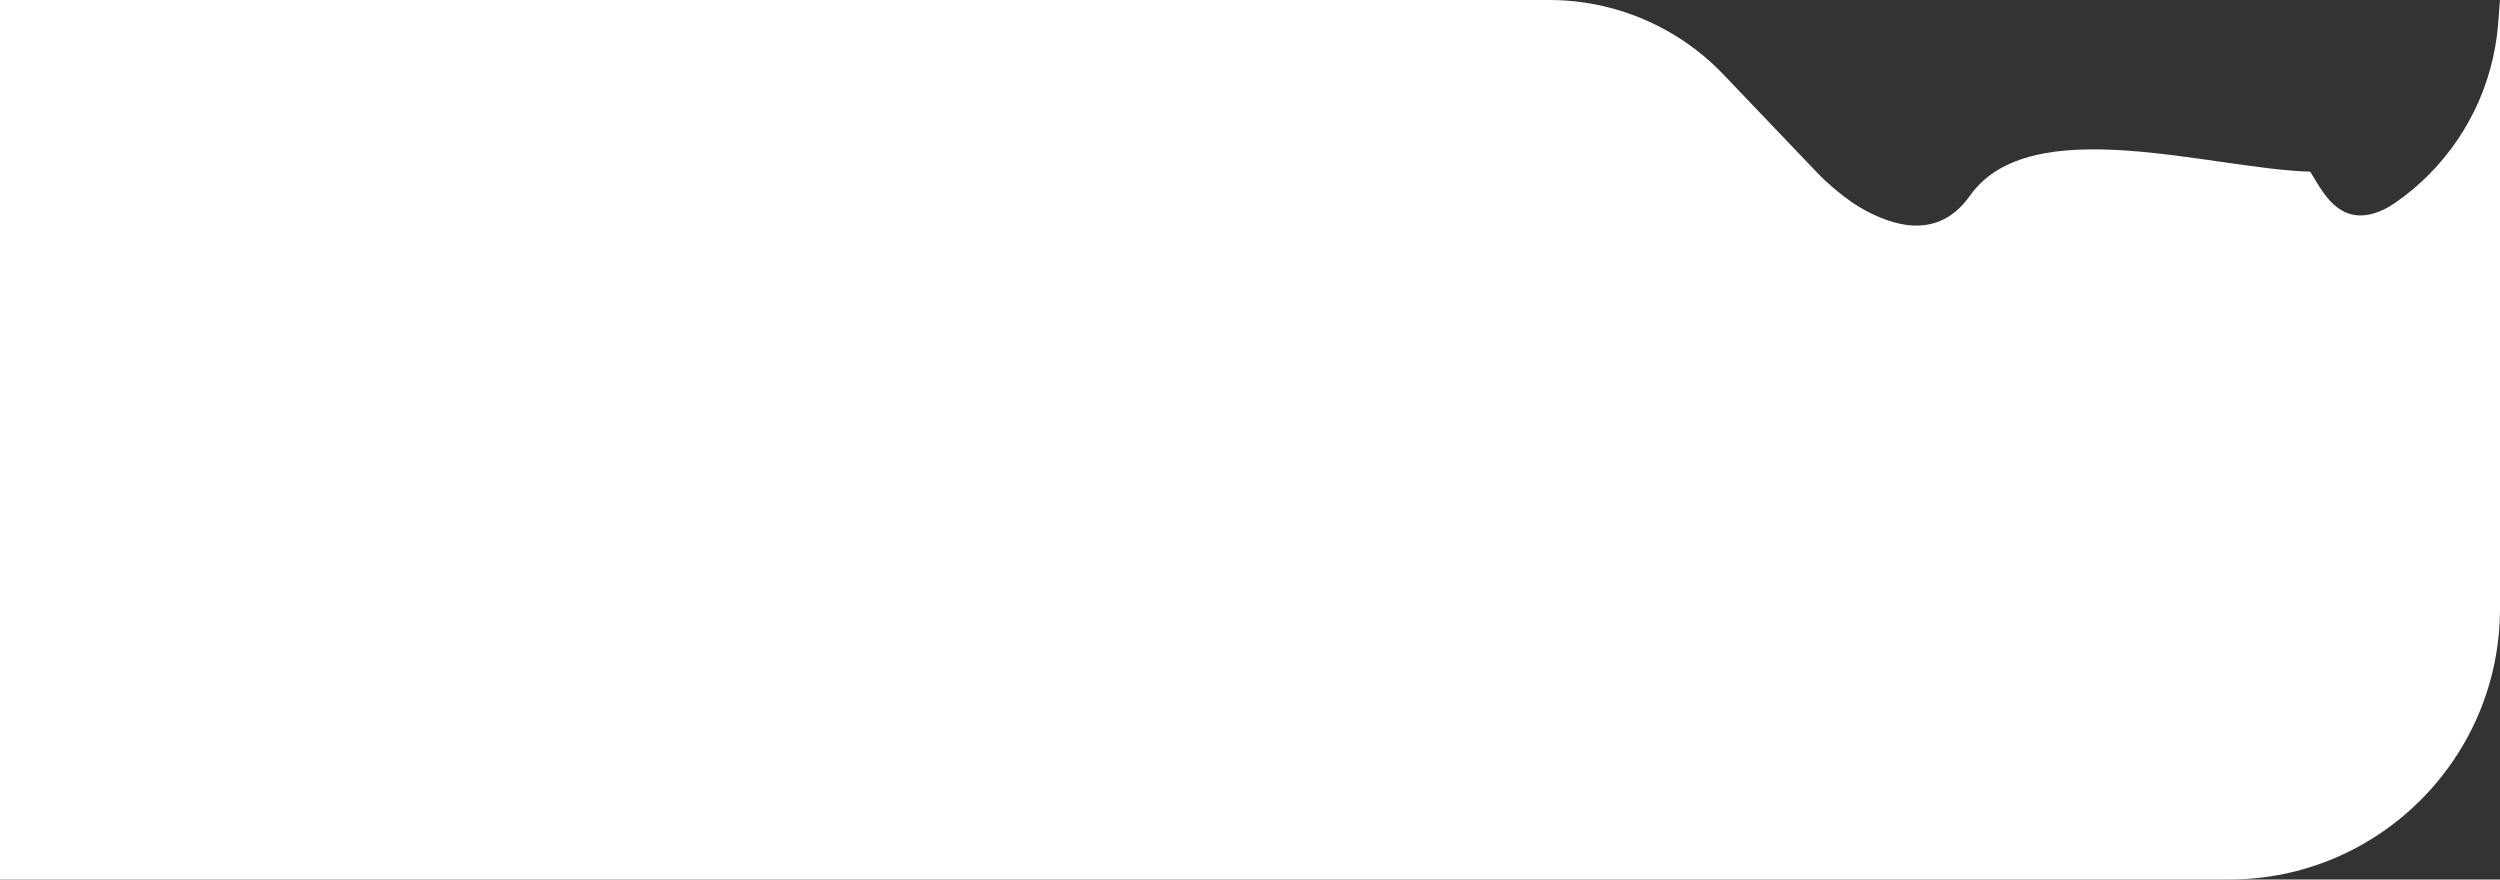 <svg class='news__card-border' viewBox="0 0 415 146" fill="none" xmlns="http://www.w3.org/2000/svg">
<rect x="0" y="0" width="415" height="146" fill="#333333" stroke="none"/>
<path d="M327 32.5C321 41 312.167 36.5 308 34L309 43L333 57L383 59C392 49 407.772 25.708 400 32C389.5 40.5 386 32.5 383.5 28.5C366.833 28 337.042 18.273 327 32.5Z" fill="white"/>
<path d="M0 0L257.171 0C268.101 0 278.555 4.473 286.103 12.379L301.413 28.416C308.961 36.321 319.415 40.794 330.345 40.794H374.816C395.697 40.794 413.065 24.732 414.694 3.915L415 0V101C415 125.853 394.853 146 370 146H0V0Z" fill="white"/>
</svg>
